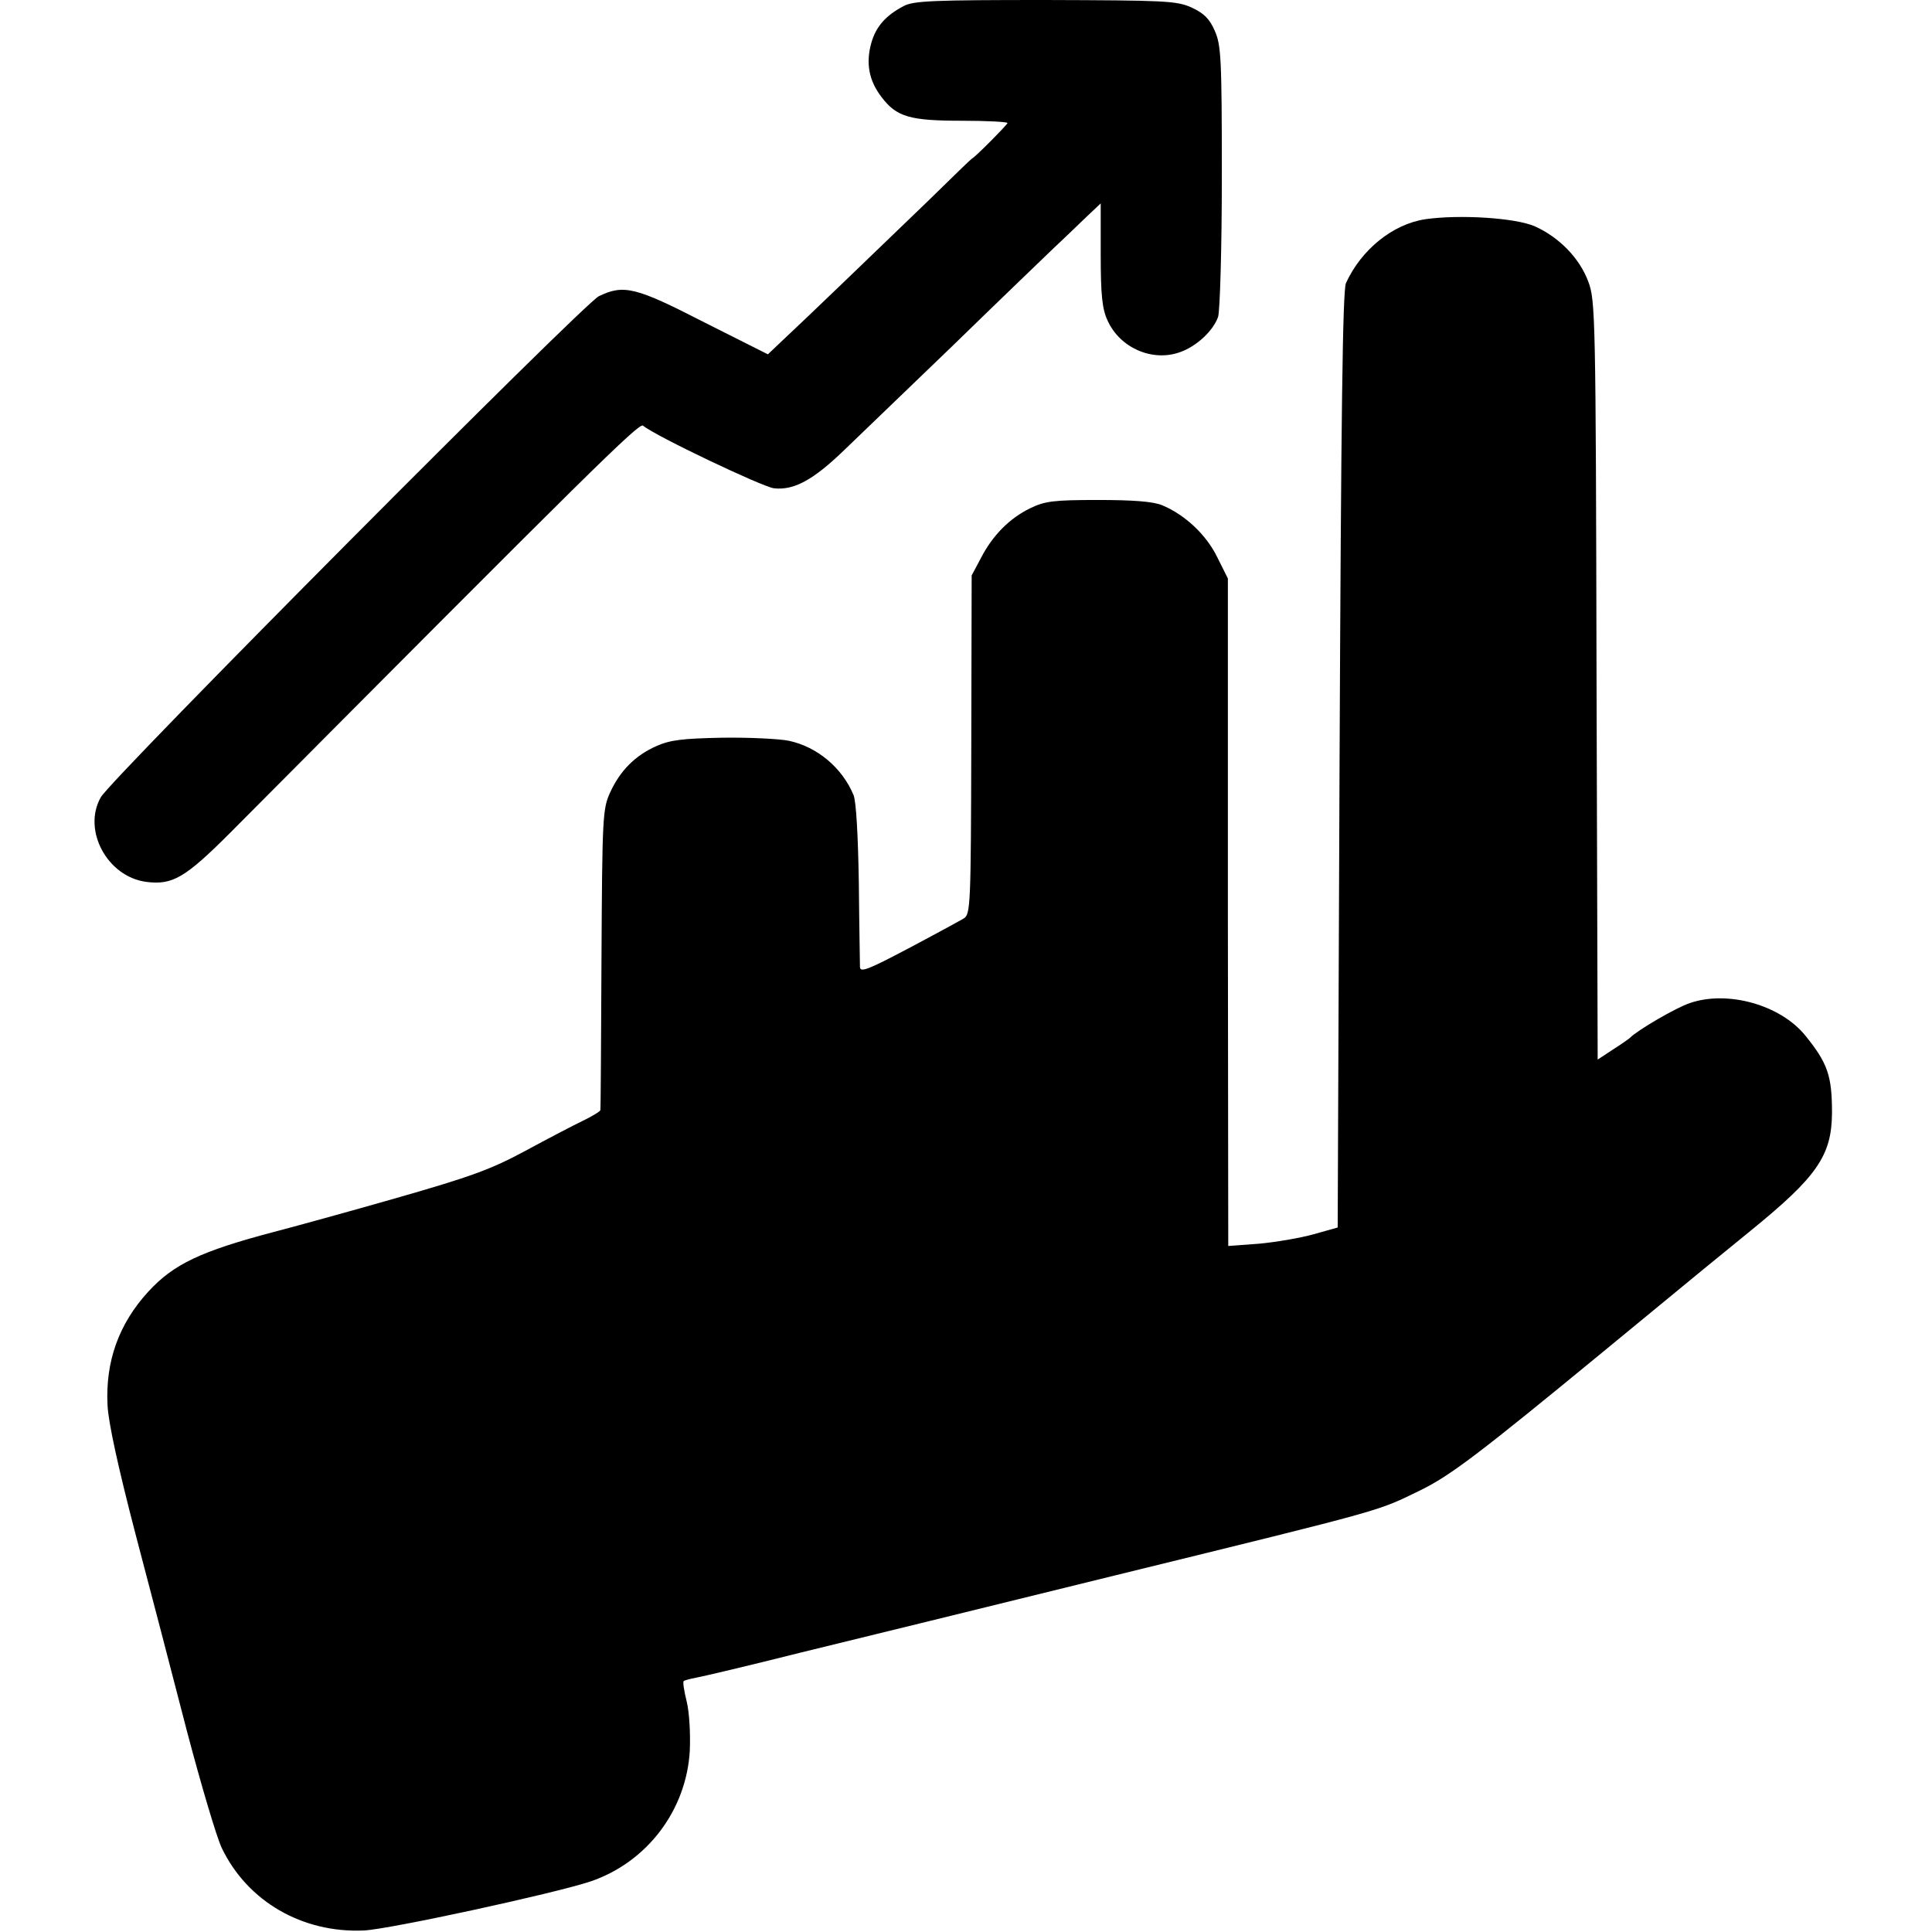 <?xml version="1.0" standalone="no"?>
<!DOCTYPE svg PUBLIC "-//W3C//DTD SVG 20010904//EN"
 "http://www.w3.org/TR/2001/REC-SVG-20010904/DTD/svg10.dtd">
<svg version="1.0" xmlns="http://www.w3.org/2000/svg"
 width="512pt" height="512pt" viewBox="0 0 512 512"
 preserveAspectRatio="xMidYMid meet">
<g transform="translate(0,512) scale(0.1,-0.1)"
fill="#000000" stroke="none">
<path d="M2395 5104 c-48 -25 -74 -55 -86 -98 -15 -54 -6 -100 27 -143 40 -53
75 -63 214 -63 66 0 120 -3 120 -6 0 -4 -89 -94 -94 -94 -1 0 -53 -50 -116
-112 -139 -134 -331 -319 -386 -370 l-39 -37 -169 85 c-181 93 -213 101 -279
69 -40 -19 -1293 -1279 -1320 -1328 -49 -87 17 -210 120 -224 70 -9 103 10
223 130 954 959 1083 1087 1094 1079 34 -28 316 -162 347 -166 53 -6 104 22
185 100 40 38 170 164 290 279 119 116 240 232 268 259 28 26 67 64 87 83 l36
34 0 -136 c0 -107 4 -144 18 -174 32 -72 117 -110 190 -85 45 15 90 57 103 94
5 14 10 182 10 372 0 316 -2 349 -19 387 -14 32 -29 46 -61 61 -40 18 -70 19
-388 20 -295 0 -349 -2 -375 -16z"/>
<path d="M3777 4539 c-86 -13 -169 -80 -210 -169 -9 -18 -13 -361 -17 -1264
l-5 -1239 -64 -18 c-36 -10 -101 -21 -145 -25 l-81 -6 -1 884 0 885 -28 56
c-29 60 -86 113 -146 138 -24 10 -77 14 -170 14 -118 0 -141 -3 -180 -22 -54
-26 -100 -72 -131 -133 l-24 -45 -1 -449 c-1 -426 -2 -449 -20 -460 -10 -6
-76 -42 -146 -79 -106 -56 -128 -65 -129 -50 0 10 -2 110 -3 223 -2 124 -7
216 -14 233 -30 72 -96 128 -172 144 -25 5 -104 9 -175 8 -106 -2 -139 -6
-175 -22 -57 -25 -97 -66 -123 -123 -20 -43 -21 -66 -23 -440 -1 -217 -2 -398
-3 -402 0 -3 -21 -16 -46 -28 -25 -12 -94 -48 -153 -80 -91 -49 -143 -68 -342
-125 -129 -37 -275 -77 -325 -90 -193 -51 -265 -85 -332 -158 -78 -85 -114
-185 -108 -301 2 -46 29 -168 74 -341 39 -148 101 -385 137 -525 37 -140 78
-279 92 -308 68 -141 213 -225 376 -218 67 3 505 98 601 130 150 51 254 189
263 346 2 44 -1 101 -8 130 -7 28 -11 53 -8 55 2 2 17 6 33 9 17 3 140 32 275
66 135 33 511 125 835 205 734 180 692 169 810 226 79 39 152 94 485 368 278
229 293 241 390 320 176 143 214 199 215 311 0 99 -11 132 -71 206 -66 81
-205 120 -305 86 -37 -12 -141 -73 -159 -92 -3 -3 -23 -17 -45 -31 l-41 -27
-3 1006 c-2 964 -3 1007 -22 1056 -23 62 -77 117 -141 146 -52 23 -201 32
-291 19z"/>
</g>
</svg>
